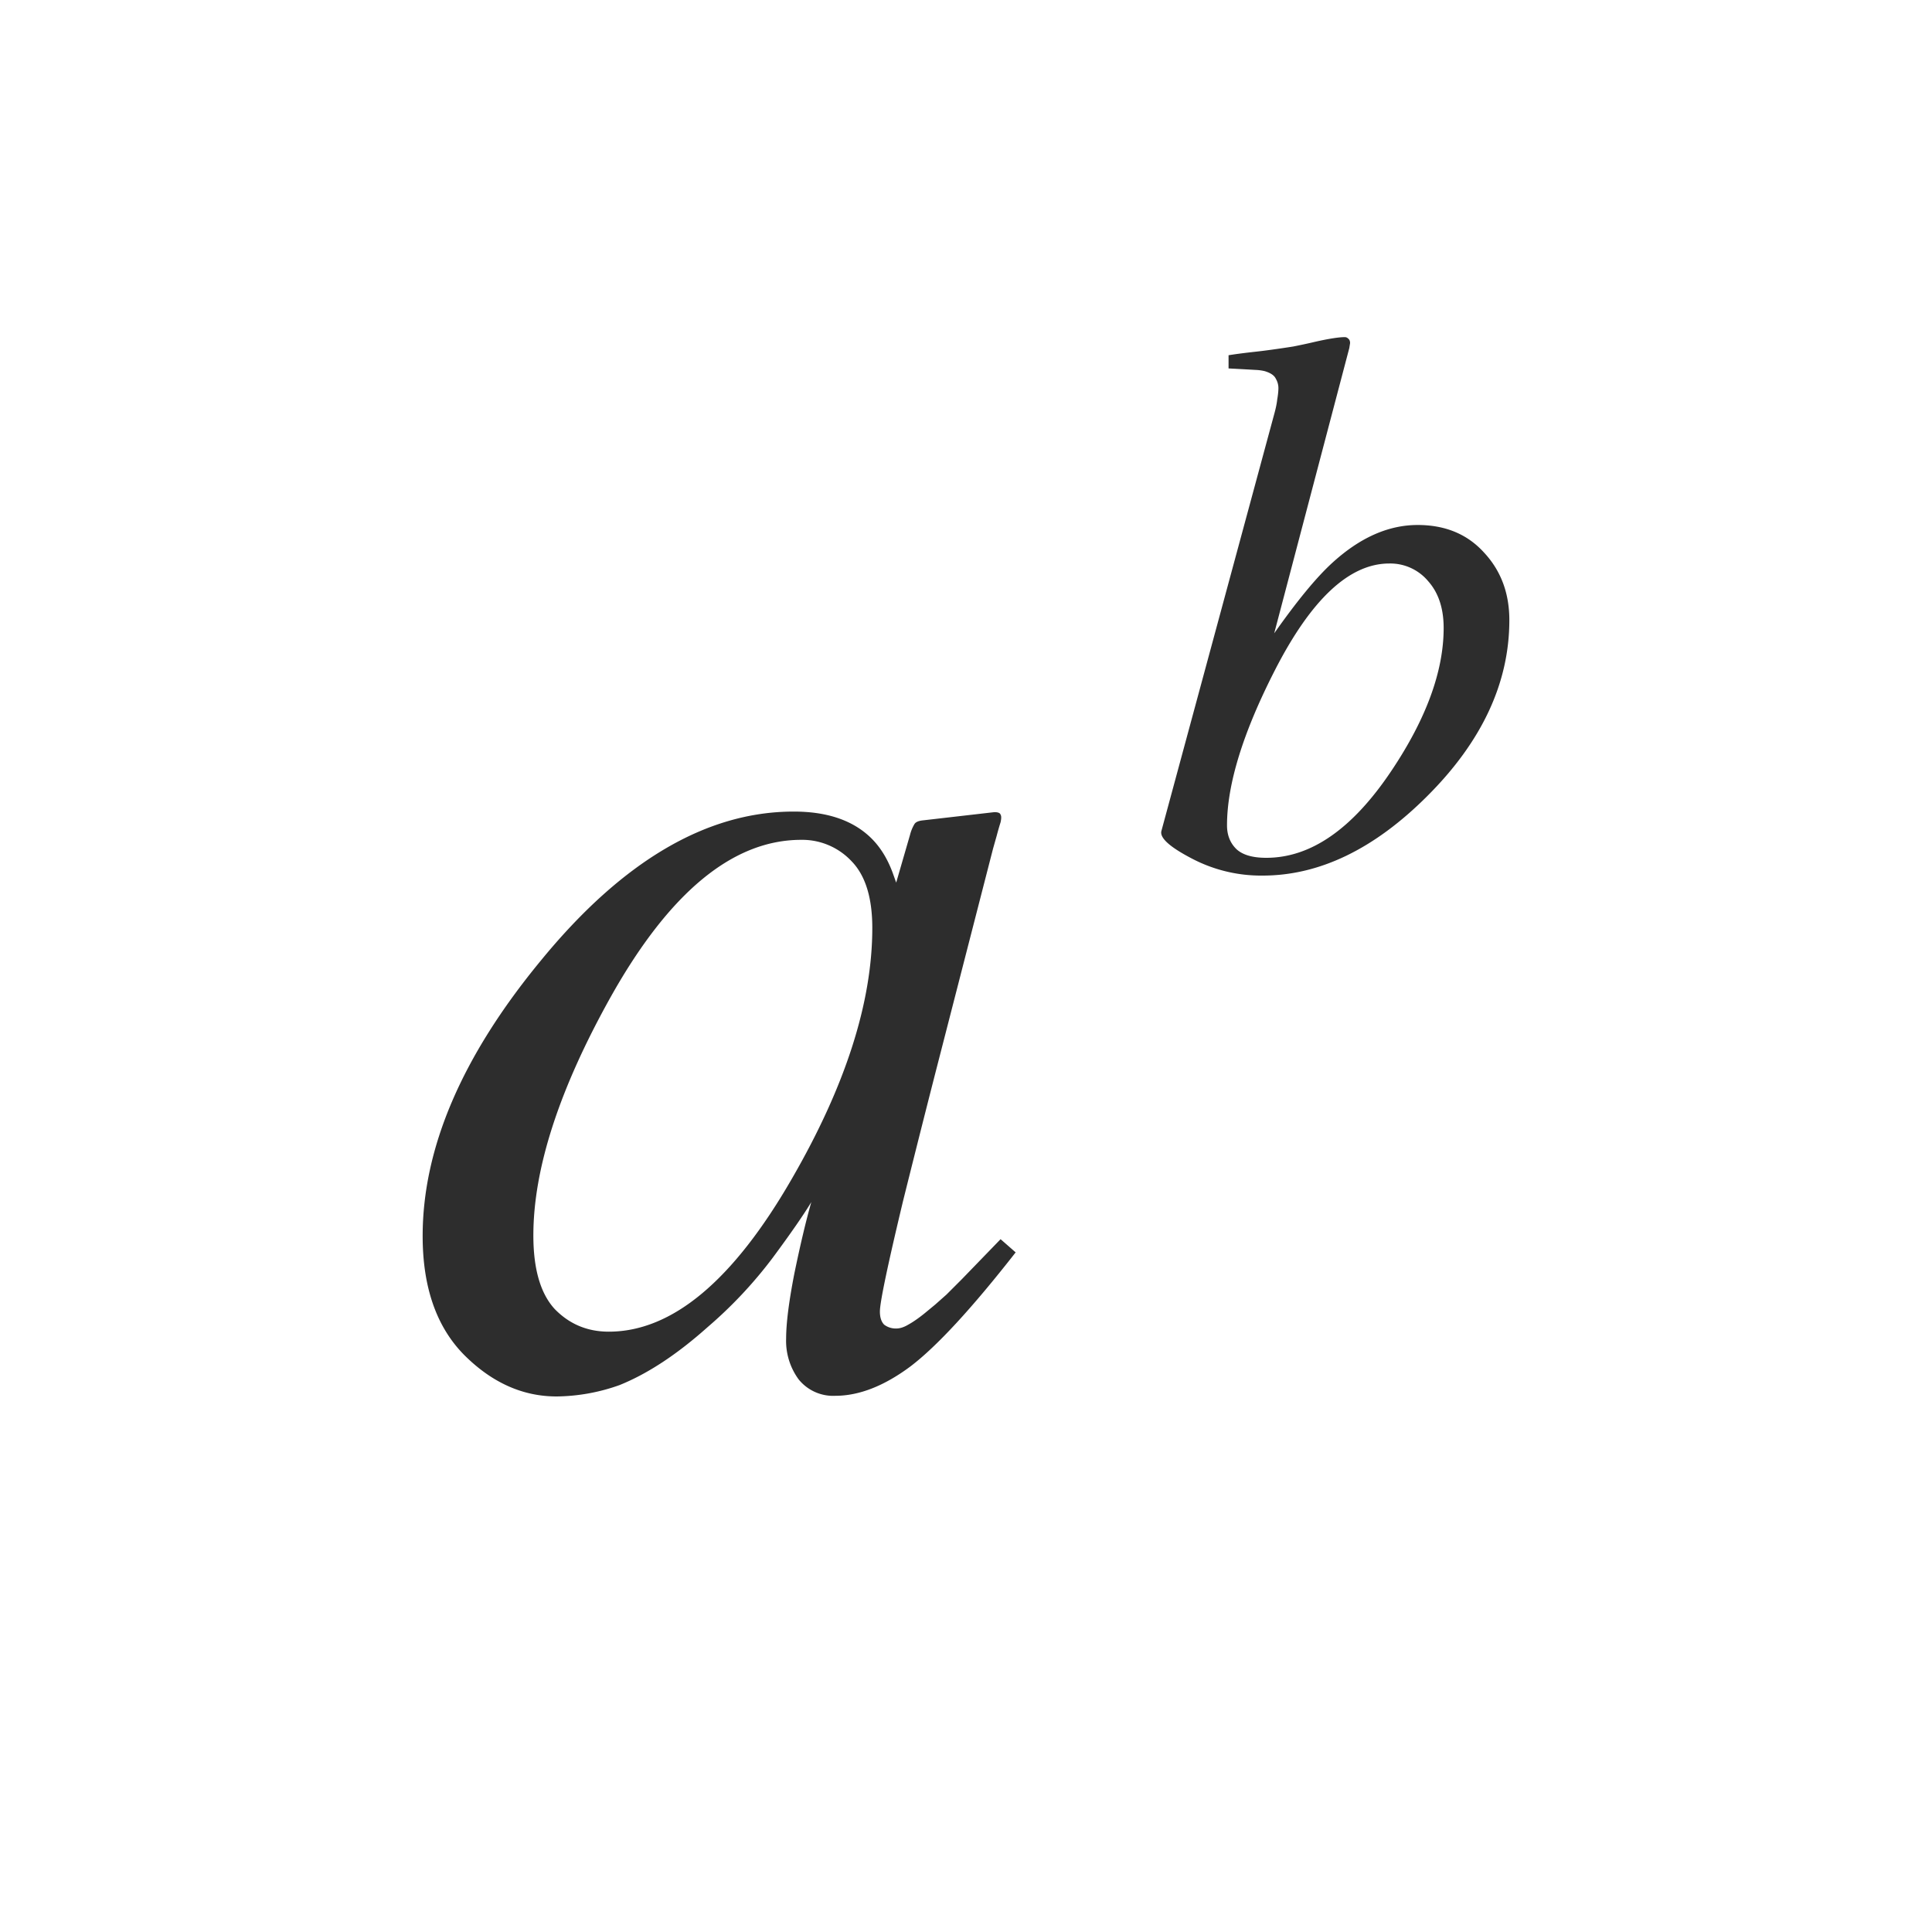 <svg viewBox="0 0 30 30" id="exponent" fill="none" xmlns="http://www.w3.org/2000/svg"><path d="M19.786 6.43c.024-.086.04-.162.047-.229.012-.07.018-.129.018-.176 0-.05-.014-.1-.041-.146-.024-.05-.082-.09-.176-.117a.738.738 0 0 0-.14-.018 69.464 69.464 0 0 0-.417-.023v-.205c.125-.02.26-.037.405-.053.148-.016.347-.043.597-.082a9.35 9.35 0 0 0 .352-.076c.21-.047.361-.07.451-.07.02 0 .037.007.053.023.02.015.029.039.029.07l-.012.076-1.166 4.43c.352-.5.65-.863.897-1.09.43-.394.873-.592 1.33-.592.43 0 .773.143 1.031.428.262.281.393.63.393 1.049 0 .973-.424 1.883-1.272 2.73-.824.825-1.677 1.237-2.56 1.237a2.31 2.31 0 0 1-1.108-.27c-.336-.176-.49-.316-.463-.422l1.752-6.474zm-.123 6.89c.692 0 1.338-.449 1.94-1.347.543-.809.814-1.55.814-2.221 0-.305-.08-.547-.24-.727a.767.767 0 0 0-.604-.275c-.62 0-1.214.555-1.78 1.664-.493.965-.74 1.766-.74 2.402 0 .153.05.276.147.37.098.09.252.134.463.134zM13.545 14.408c0-.468-.107-.814-.322-1.035a1.049 1.049 0 0 0-.782-.332c-1.06 0-2.047.814-2.959 2.441-.8 1.433-1.2 2.666-1.2 3.702 0 .52.11.901.331 1.142.228.235.508.352.84.352.983 0 1.93-.791 2.842-2.373.833-1.44 1.25-2.738 1.25-3.897zm-1.22-1.806c.514 0 .91.133 1.19.4.15.143.268.332.352.566l.049.137.215-.742a.626.626 0 0 1 .068-.166c.02-.033.065-.052.137-.059l1.104-.127c.058 0 .09.013.097.04.013.019.013.058 0 .117a4.184 4.184 0 0 0-.059.205l-.058.205-.899 3.496c-.195.762-.36 1.42-.498 1.973-.24 1.002-.36 1.575-.36 1.718 0 .091.022.16.067.205a.3.3 0 0 0 .186.059c.059 0 .12-.02.186-.059.071-.039.156-.097.253-.175l.166-.137.176-.156.235-.235.605-.625.234.205c-.677.866-1.22 1.455-1.63 1.768-.41.306-.801.459-1.172.459a.688.688 0 0 1-.567-.254 1.01 1.01 0 0 1-.195-.635c0-.234.042-.57.127-1.006.091-.442.179-.814.264-1.113-.118.195-.316.482-.596.86a6.8 6.8 0 0 1-1.016 1.083c-.475.424-.93.723-1.367.899a2.981 2.981 0 0 1-.976.176c-.528 0-1.006-.215-1.436-.645-.43-.436-.644-1.051-.644-1.846 0-1.367.611-2.793 1.835-4.277 1.263-1.543 2.572-2.314 3.926-2.314z" fill="#2d2d2d"/></svg>